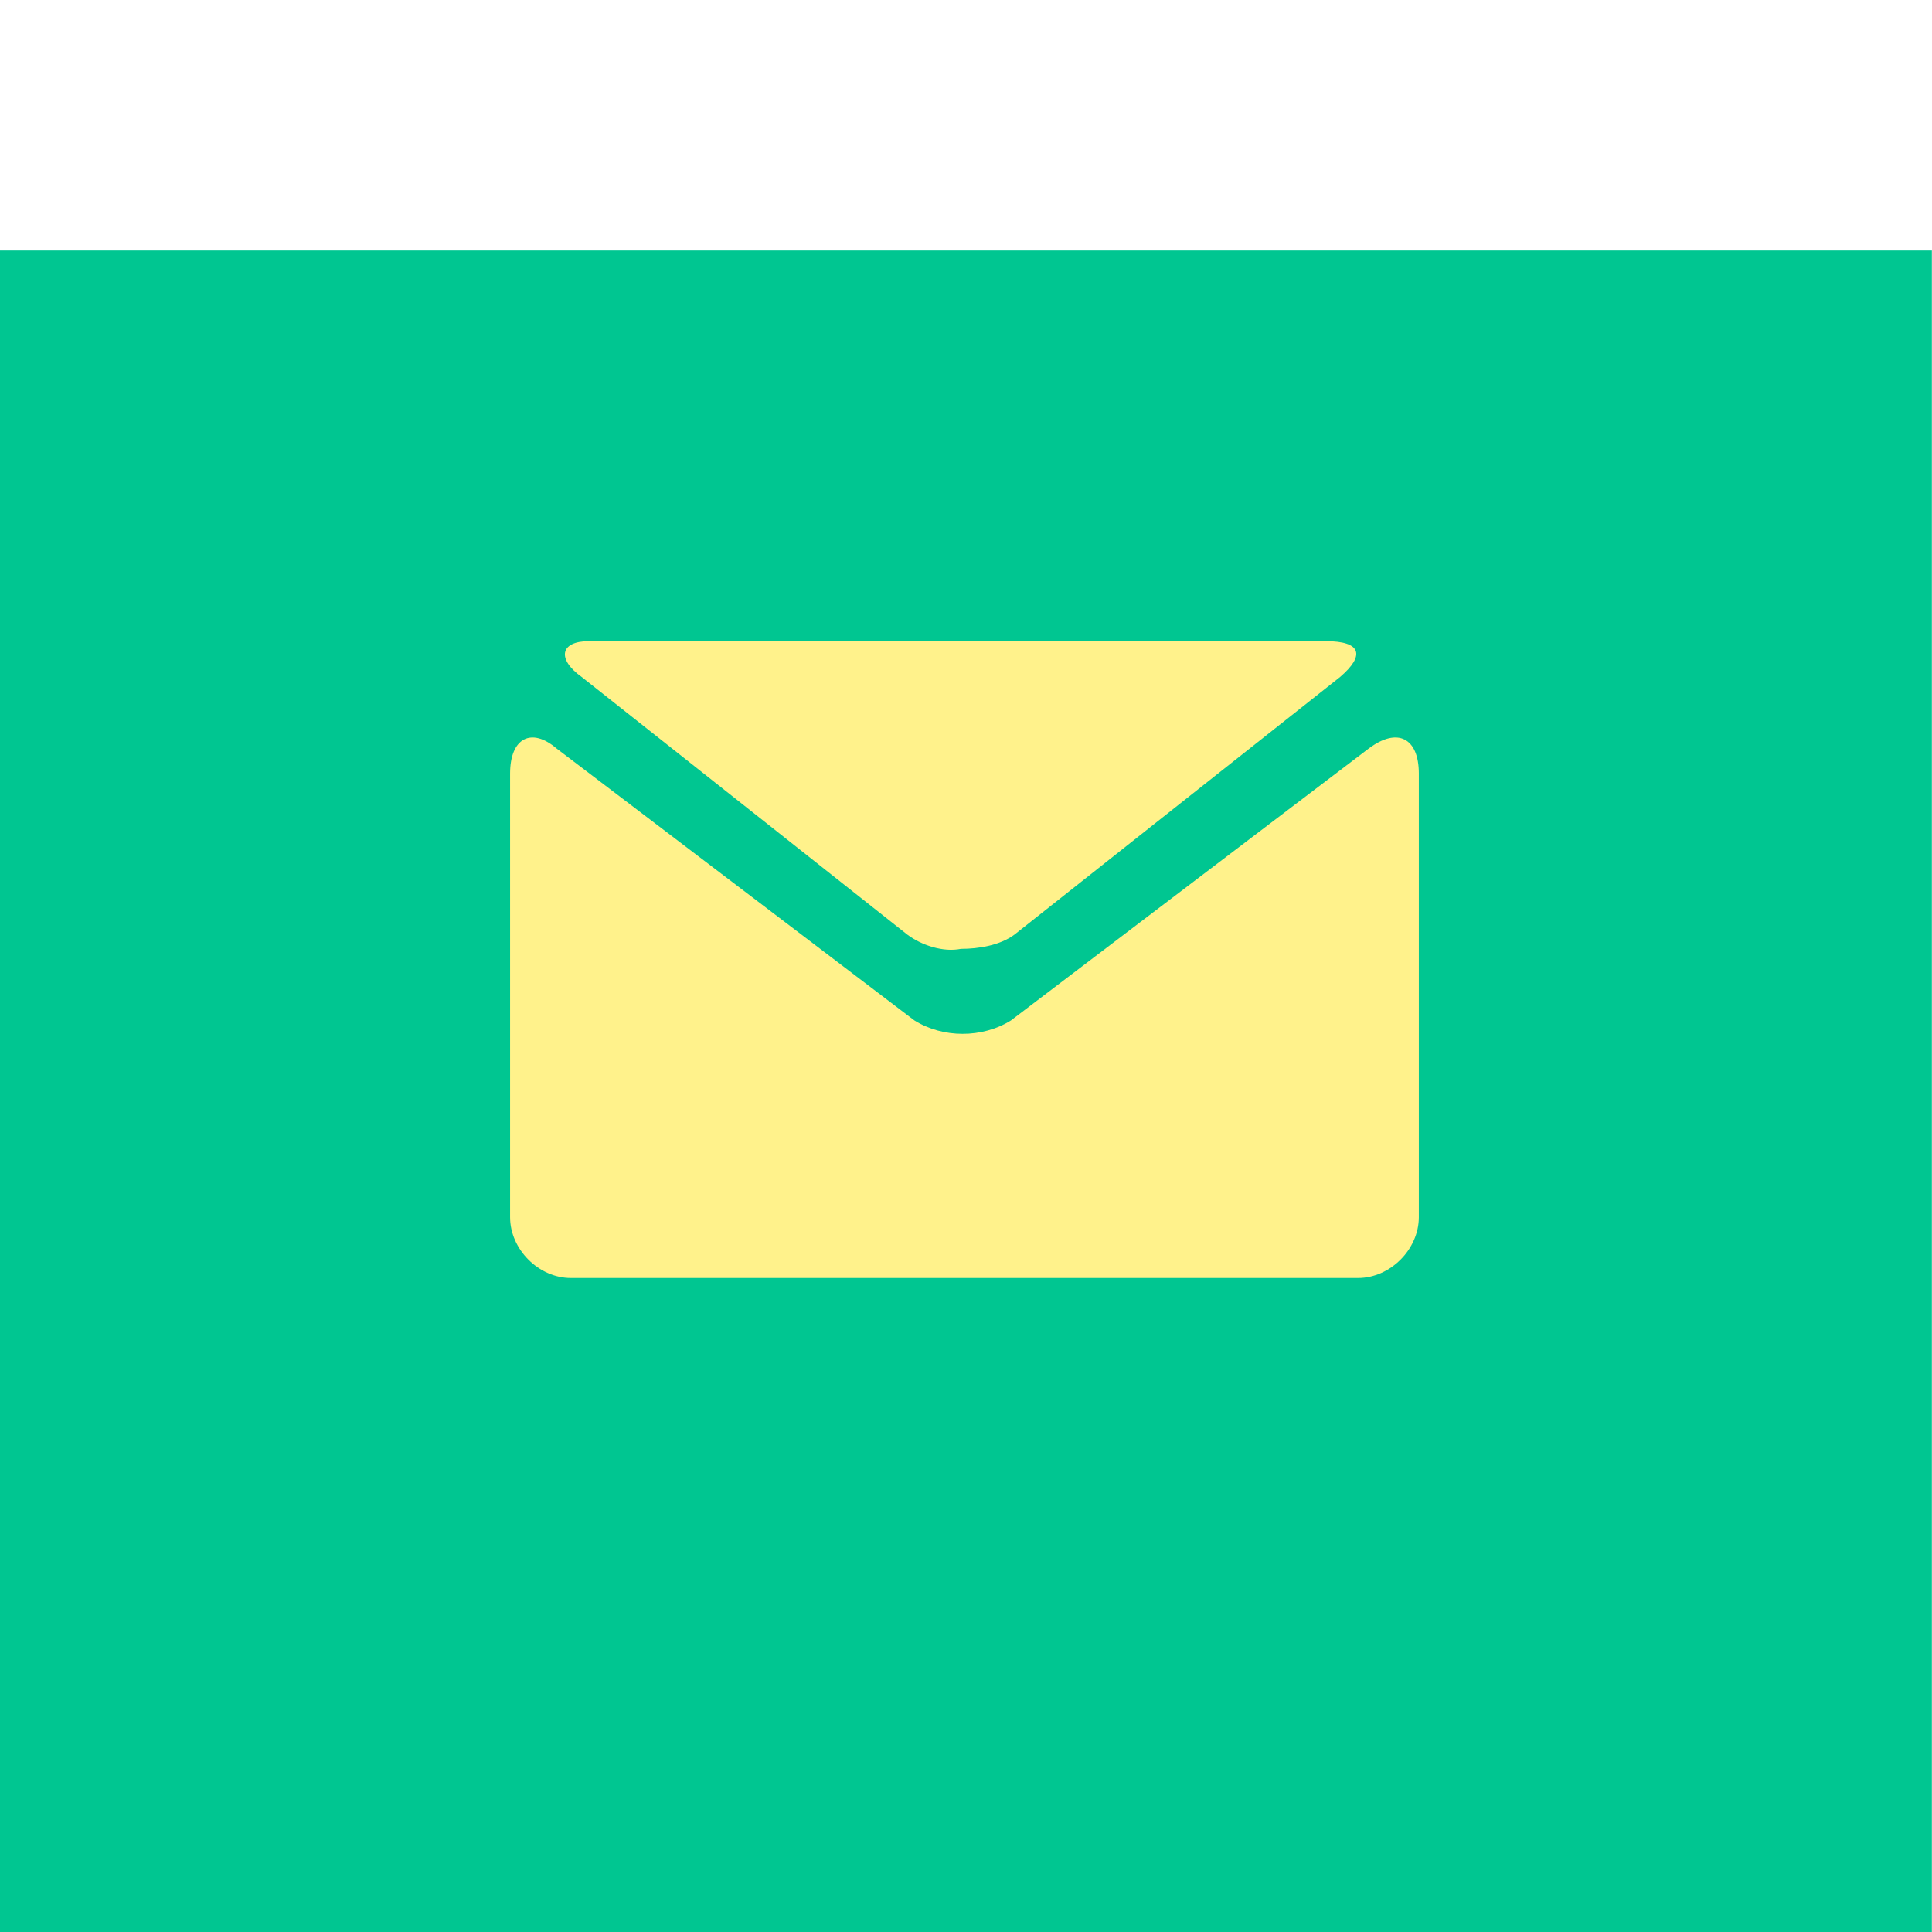 <?xml version="1.0" encoding="utf-8"?>
<!-- Generator: Adobe Illustrator 23.0.1, SVG Export Plug-In . SVG Version: 6.00 Build 0)  -->
<svg version="1.1" id="Capa_1" xmlns="http://www.w3.org/2000/svg" xmlns:xlink="http://www.w3.org/1999/xlink" x="0px" y="0px"
	 viewBox="0 0 54 54" style="enable-background:new 0 0 54 54;" xml:space="preserve">
<style type="text/css">
	.st0{filter:url(#Rectángulo_159);}
	.st1{fill:#00C691;}
	.st2{fill:#FFF28B;}
</style>
<filter  filterUnits="userSpaceOnUse" height="135.004" id="Rectángulo_159" width="135.004" x="0" y="0">
	<feOffset  dy="7" input="SourceAlpha"></feOffset>
	<feGaussianBlur  result="blur" stdDeviation="13.5"></feGaussianBlur>
	<feFlood  flood-opacity="0.051"></feFlood>
	<feComposite  in2="blur" operator="in"></feComposite>
	<feComposite  in="SourceGraphic" operator="over"></feComposite>
</filter>
<g id="Grupo_1142" transform="translate(-1140.514 -7847.498)">
	<g transform="matrix(1, 0, 0, 1, 1140.51, 7847.5)" class="st0">
		<rect id="Rectángulo_159-2_1_" x="0" y="0" class="st1" width="54" height="54"/>
	</g>
	<g id="black-envelope" transform="translate(1195.271 7898.919)">
		<g id="Grupo_189" transform="translate(0 0)">
			<path id="Trazado_287" class="st2" d="M-38.5-32.5l9.1,7.2c0.4,0.3,1,0.5,1.5,0.4c0.5,0,1.1-0.1,1.5-0.4l9.1-7.2
				c0.7-0.6,0.6-1-0.4-1h-20.6C-39.1-33.5-39.2-33-38.5-32.5z"/>
			<path id="Trazado_288" class="st2" d="M-16.5-30.5l-10,7.6c-0.8,0.5-1.9,0.5-2.7,0l-10-7.6c-0.7-0.6-1.3-0.3-1.3,0.7v12.4
				c0,0.9,0.8,1.7,1.7,1.7h22c0.9,0,1.7-0.8,1.7-1.7v-12.4C-15.1-30.8-15.7-31.1-16.5-30.5z"/>
		</g>
	</g>
</g>
</svg>
